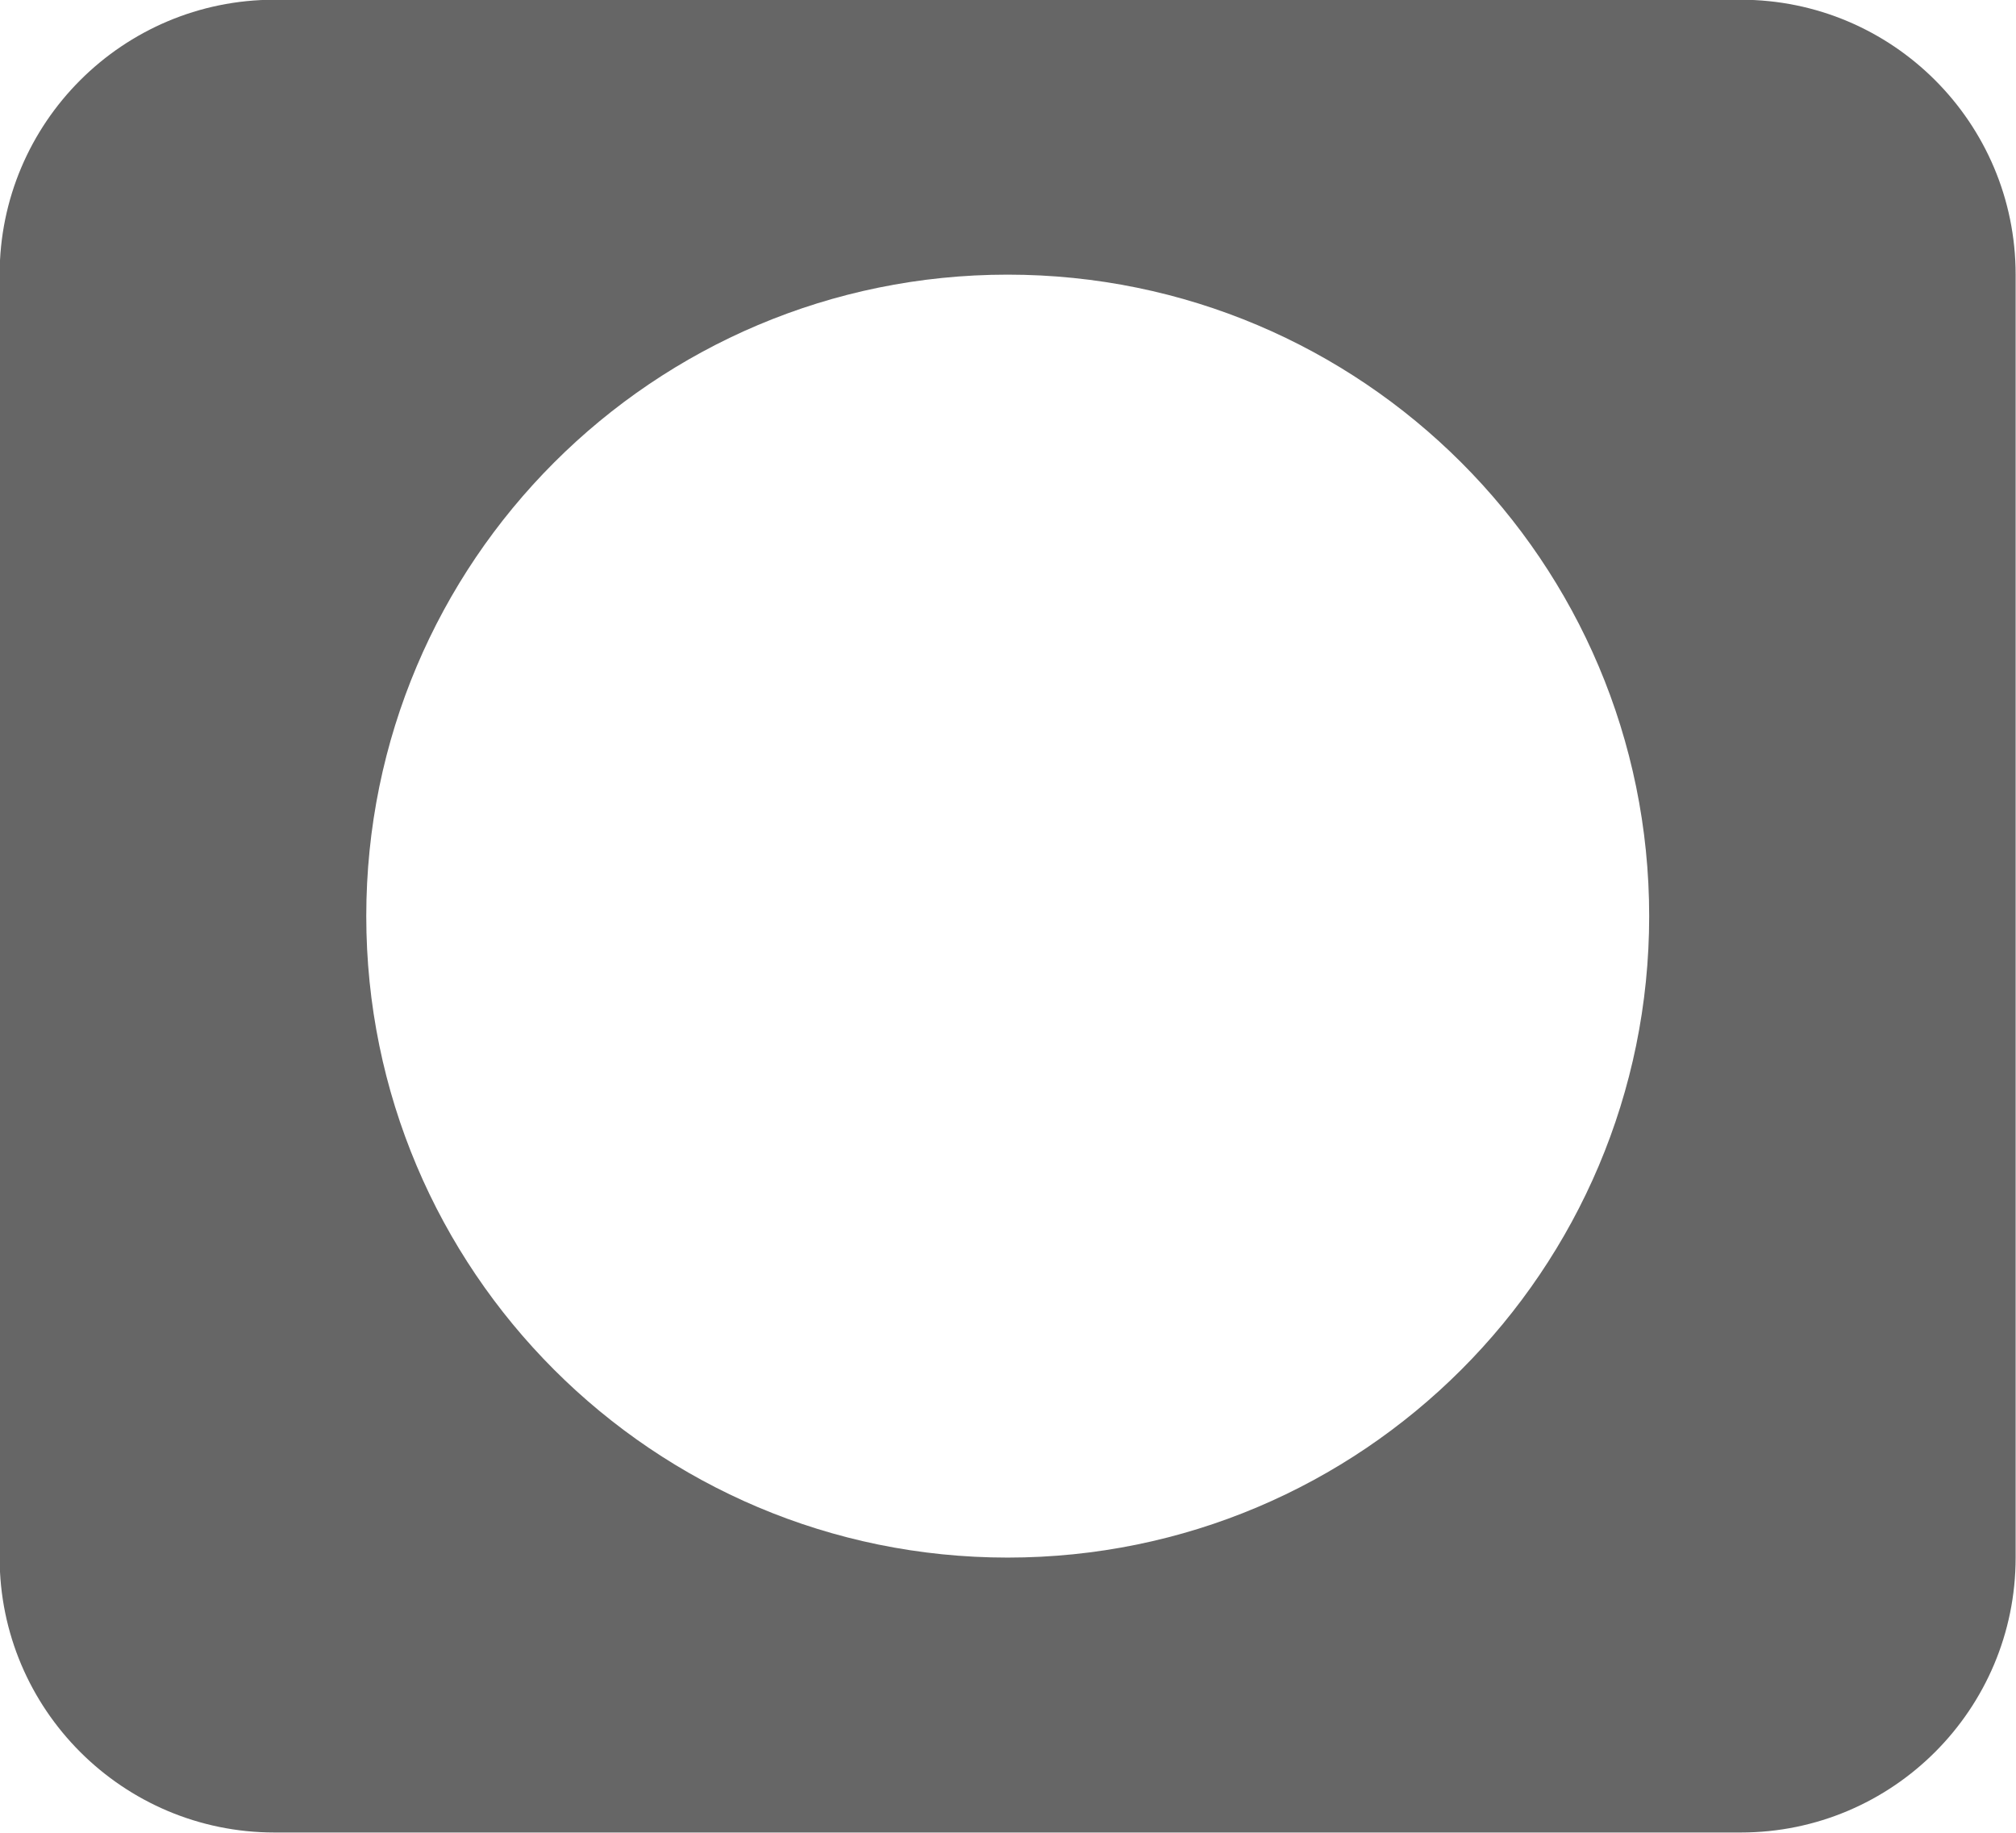 <svg 
 xmlns="http://www.w3.org/2000/svg"
 xmlns:xlink="http://www.w3.org/1999/xlink"
 width="22px" height="20px">
<path fill-rule="evenodd"  fill="rgb(102, 102, 102)"
 d="M18.996,19.997 L2.996,19.997 C1.340,19.997 -0.004,18.653 -0.004,16.997 L-0.004,2.997 C-0.004,1.340 1.340,-0.003 2.996,-0.003 L18.996,-0.003 C20.654,-0.003 21.996,1.340 21.996,2.997 L21.996,16.997 C21.996,18.653 20.654,19.997 18.996,19.997 ZM10.996,2.997 C7.130,2.997 3.997,6.131 3.997,9.997 C3.997,13.863 7.130,16.997 10.996,16.997 C14.863,16.997 17.997,13.863 17.997,9.997 C17.997,6.131 14.863,2.997 10.996,2.997 Z"/>
</svg>
